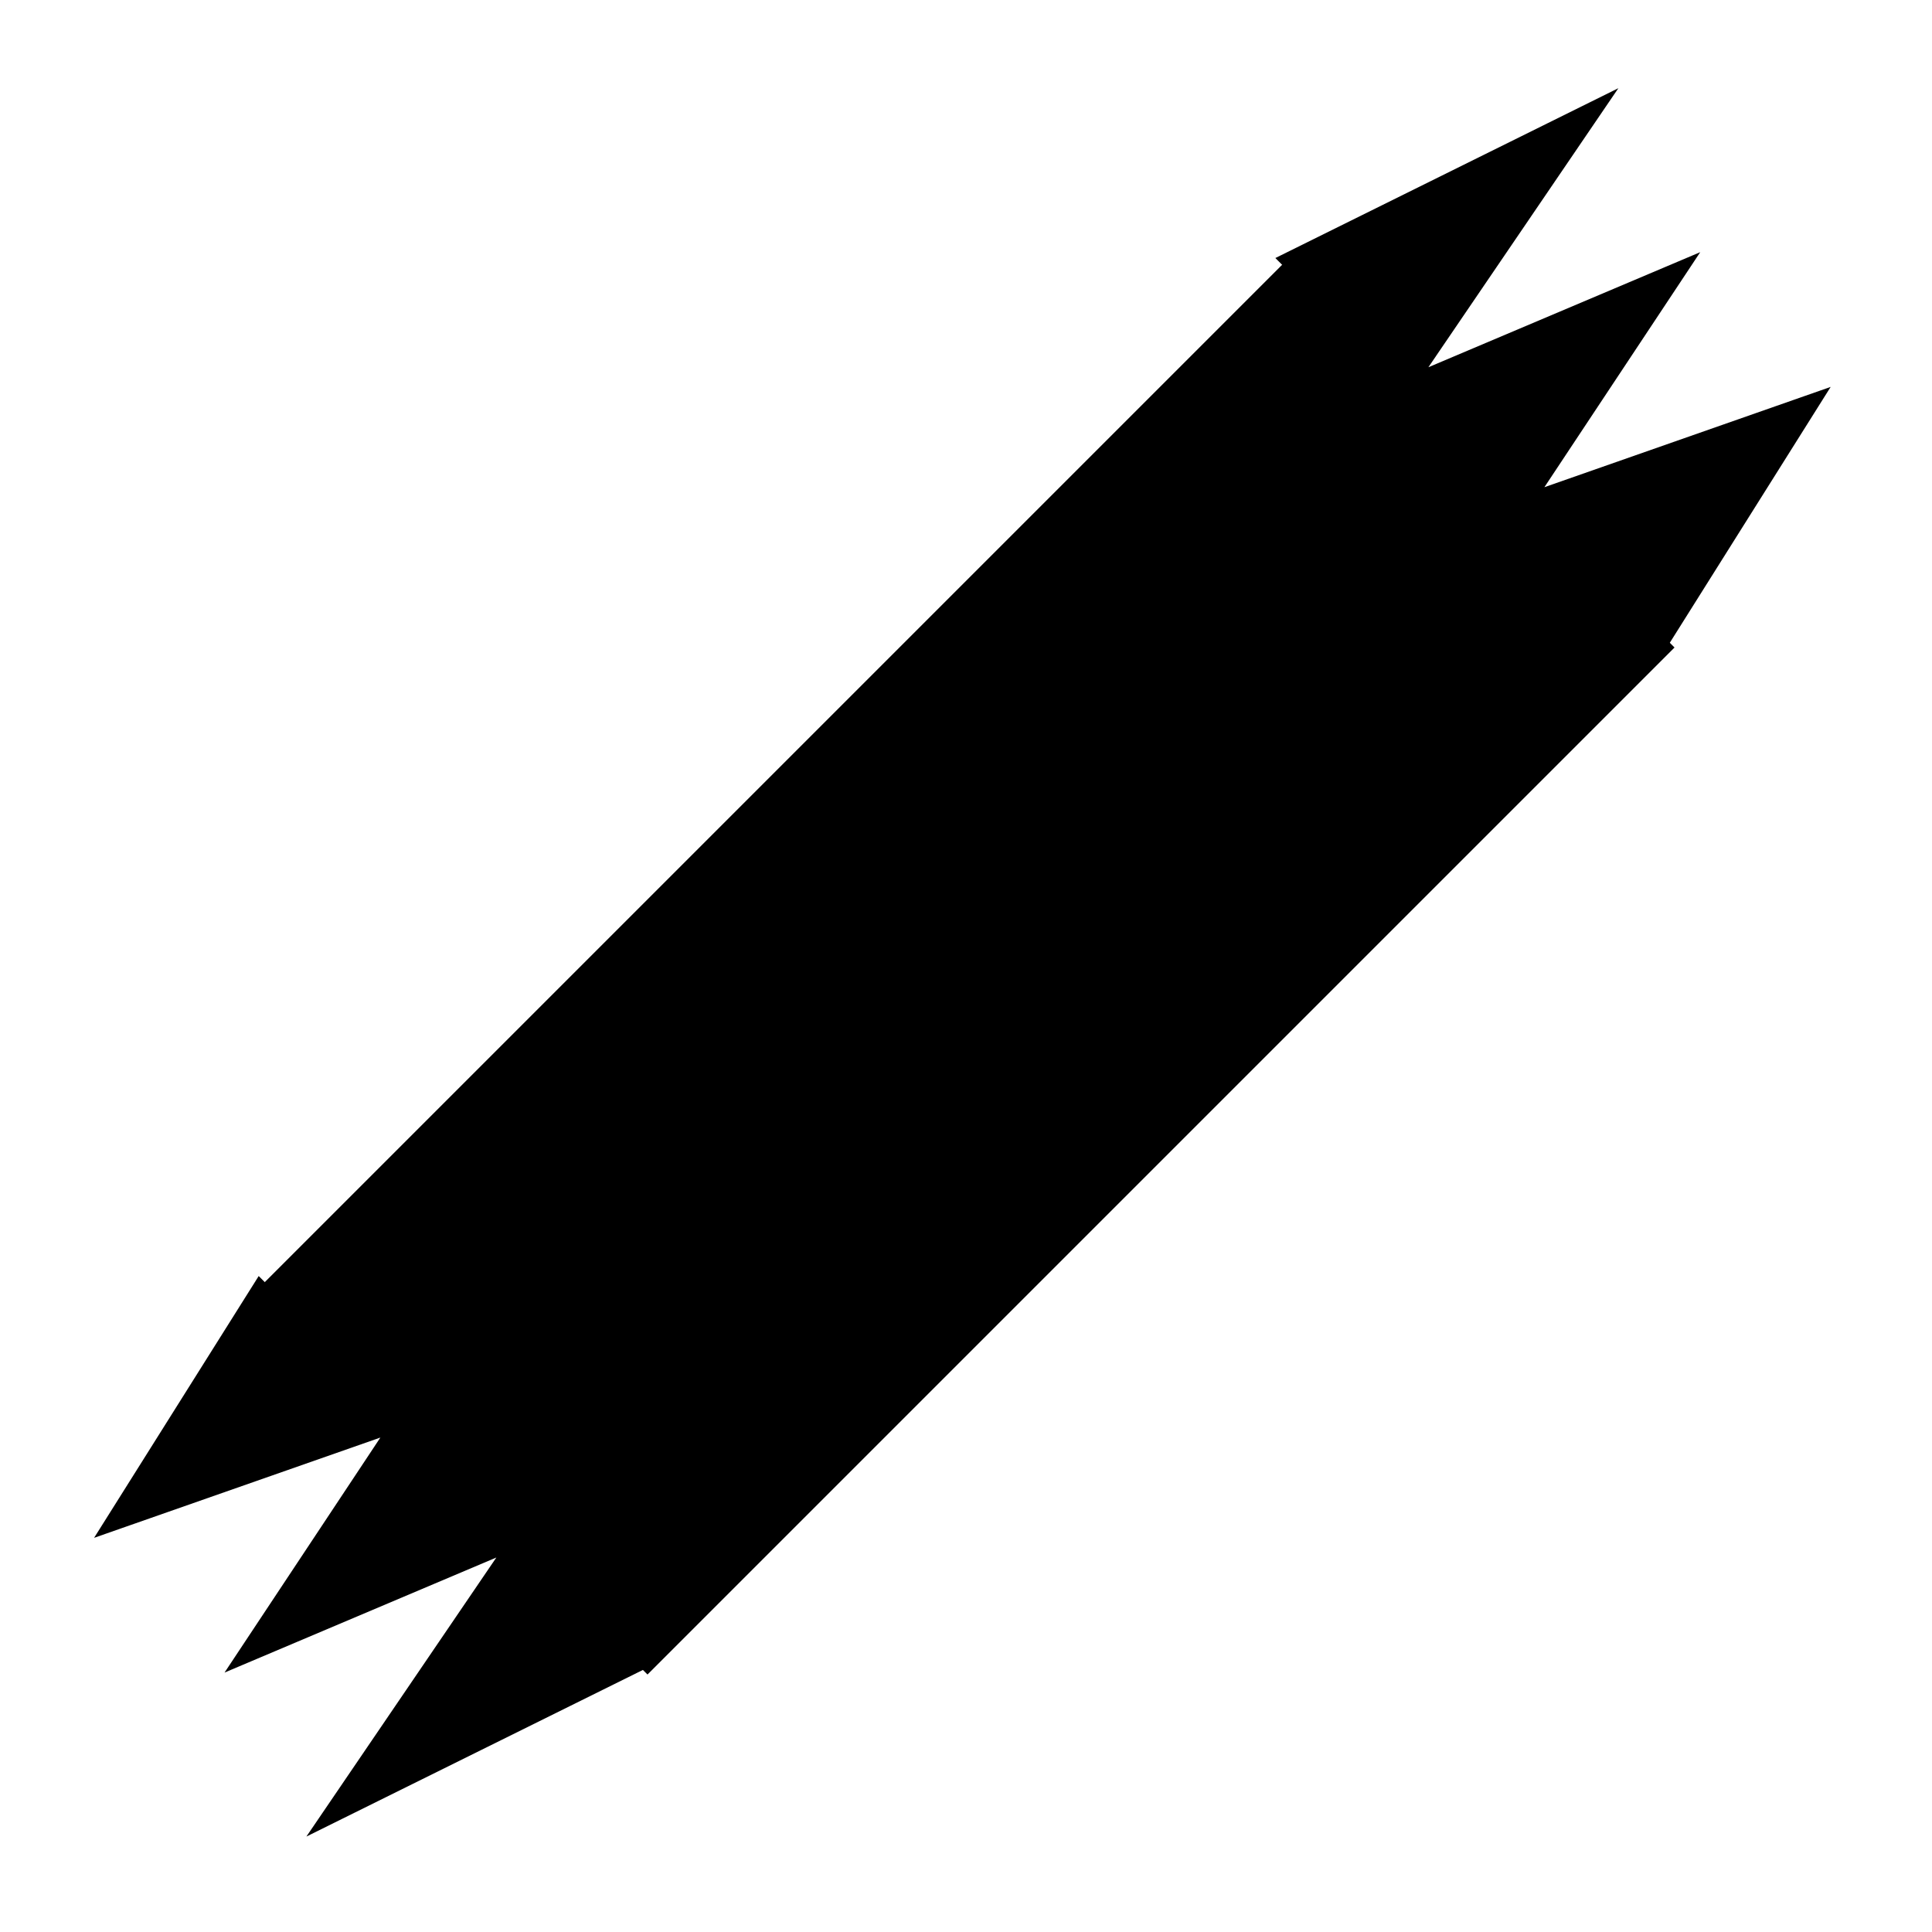 <svg width="141" height="141" viewBox="0 0 141 141" fill="none" xmlns="http://www.w3.org/2000/svg">
<rect x="18.971" y="93.924" width="106" height="40" transform="rotate(-45 18.971 93.924)" fill="black"/>
<path d="M93.924 18.971L116.625 7.73L102.877 27.924L122.75 19.512L111.473 36.52L132.42 29.182L121.501 46.548L111.473 36.52L102.877 27.924L93.924 18.971Z" fill="black" stroke="black"/>
<path d="M46.547 121.501L23.846 132.741L37.593 112.547L17.721 120.959L28.998 103.952L8.051 111.289L18.97 93.924L28.998 103.952L37.593 112.547L46.547 121.501Z" fill="black" stroke="black"/>
</svg>
